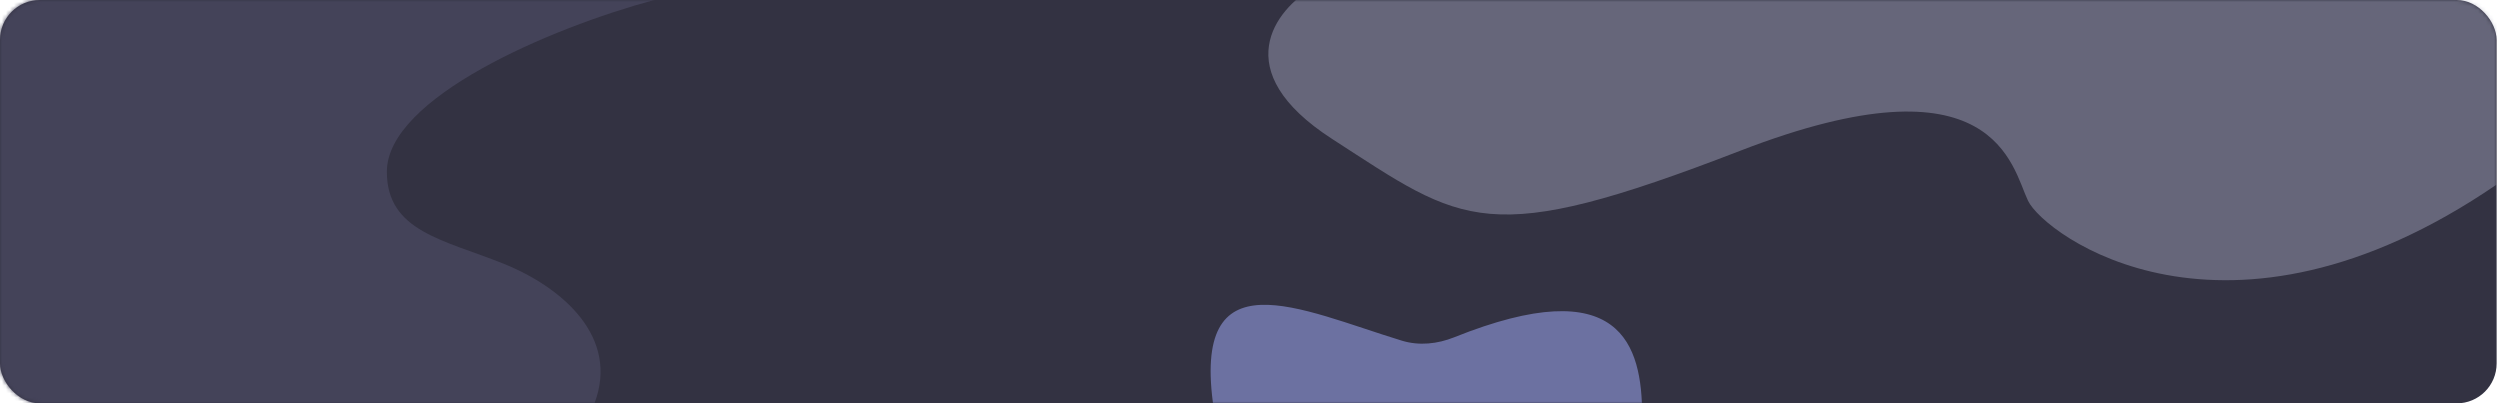 <svg width="626" height="101" viewBox="0 0 626 101" fill="none" xmlns="http://www.w3.org/2000/svg">
<rect width="625.155" height="101" rx="10" fill="#333242"/>
<mask id="mask0_206_237" style="mask-type:alpha" maskUnits="userSpaceOnUse" x="0" y="0" width="626" height="101">
<rect width="625.155" height="101" rx="10" fill="#333242"/>
</mask>
<g mask="url(#mask0_206_237)">
<path d="M96.869 43C96.869 24.527 137.822 7 163.811 0H0V101H148.847C155.148 84.5 140.971 72 126.008 66C111.045 60 96.869 57.942 96.869 43Z" fill="#444359"/>
<path d="M333.556 34.785C307.068 17.678 319.421 2.341 328.909 -3.189H625.156V46.214C557.193 92.668 511.885 58.749 507.818 50.27C503.752 41.79 499.686 13.033 435.79 37.734C371.893 62.436 366.666 56.169 333.556 34.785Z" fill="#9B9DB4" fill-opacity="0.49"/>
<path d="M411.198 104.189C411.198 122.979 387.25 138.21 357.709 138.21C329.049 138.21 305.653 123.874 304.283 105.861C304.198 104.751 304.114 103.589 303.948 102.489C298.075 63.479 325.448 77.502 351.059 85.313C355.341 86.619 359.949 86.13 364.104 84.466C405.88 67.732 411.198 86.276 411.198 104.189Z" fill="#6C71A1"/>
</g>
</svg>
